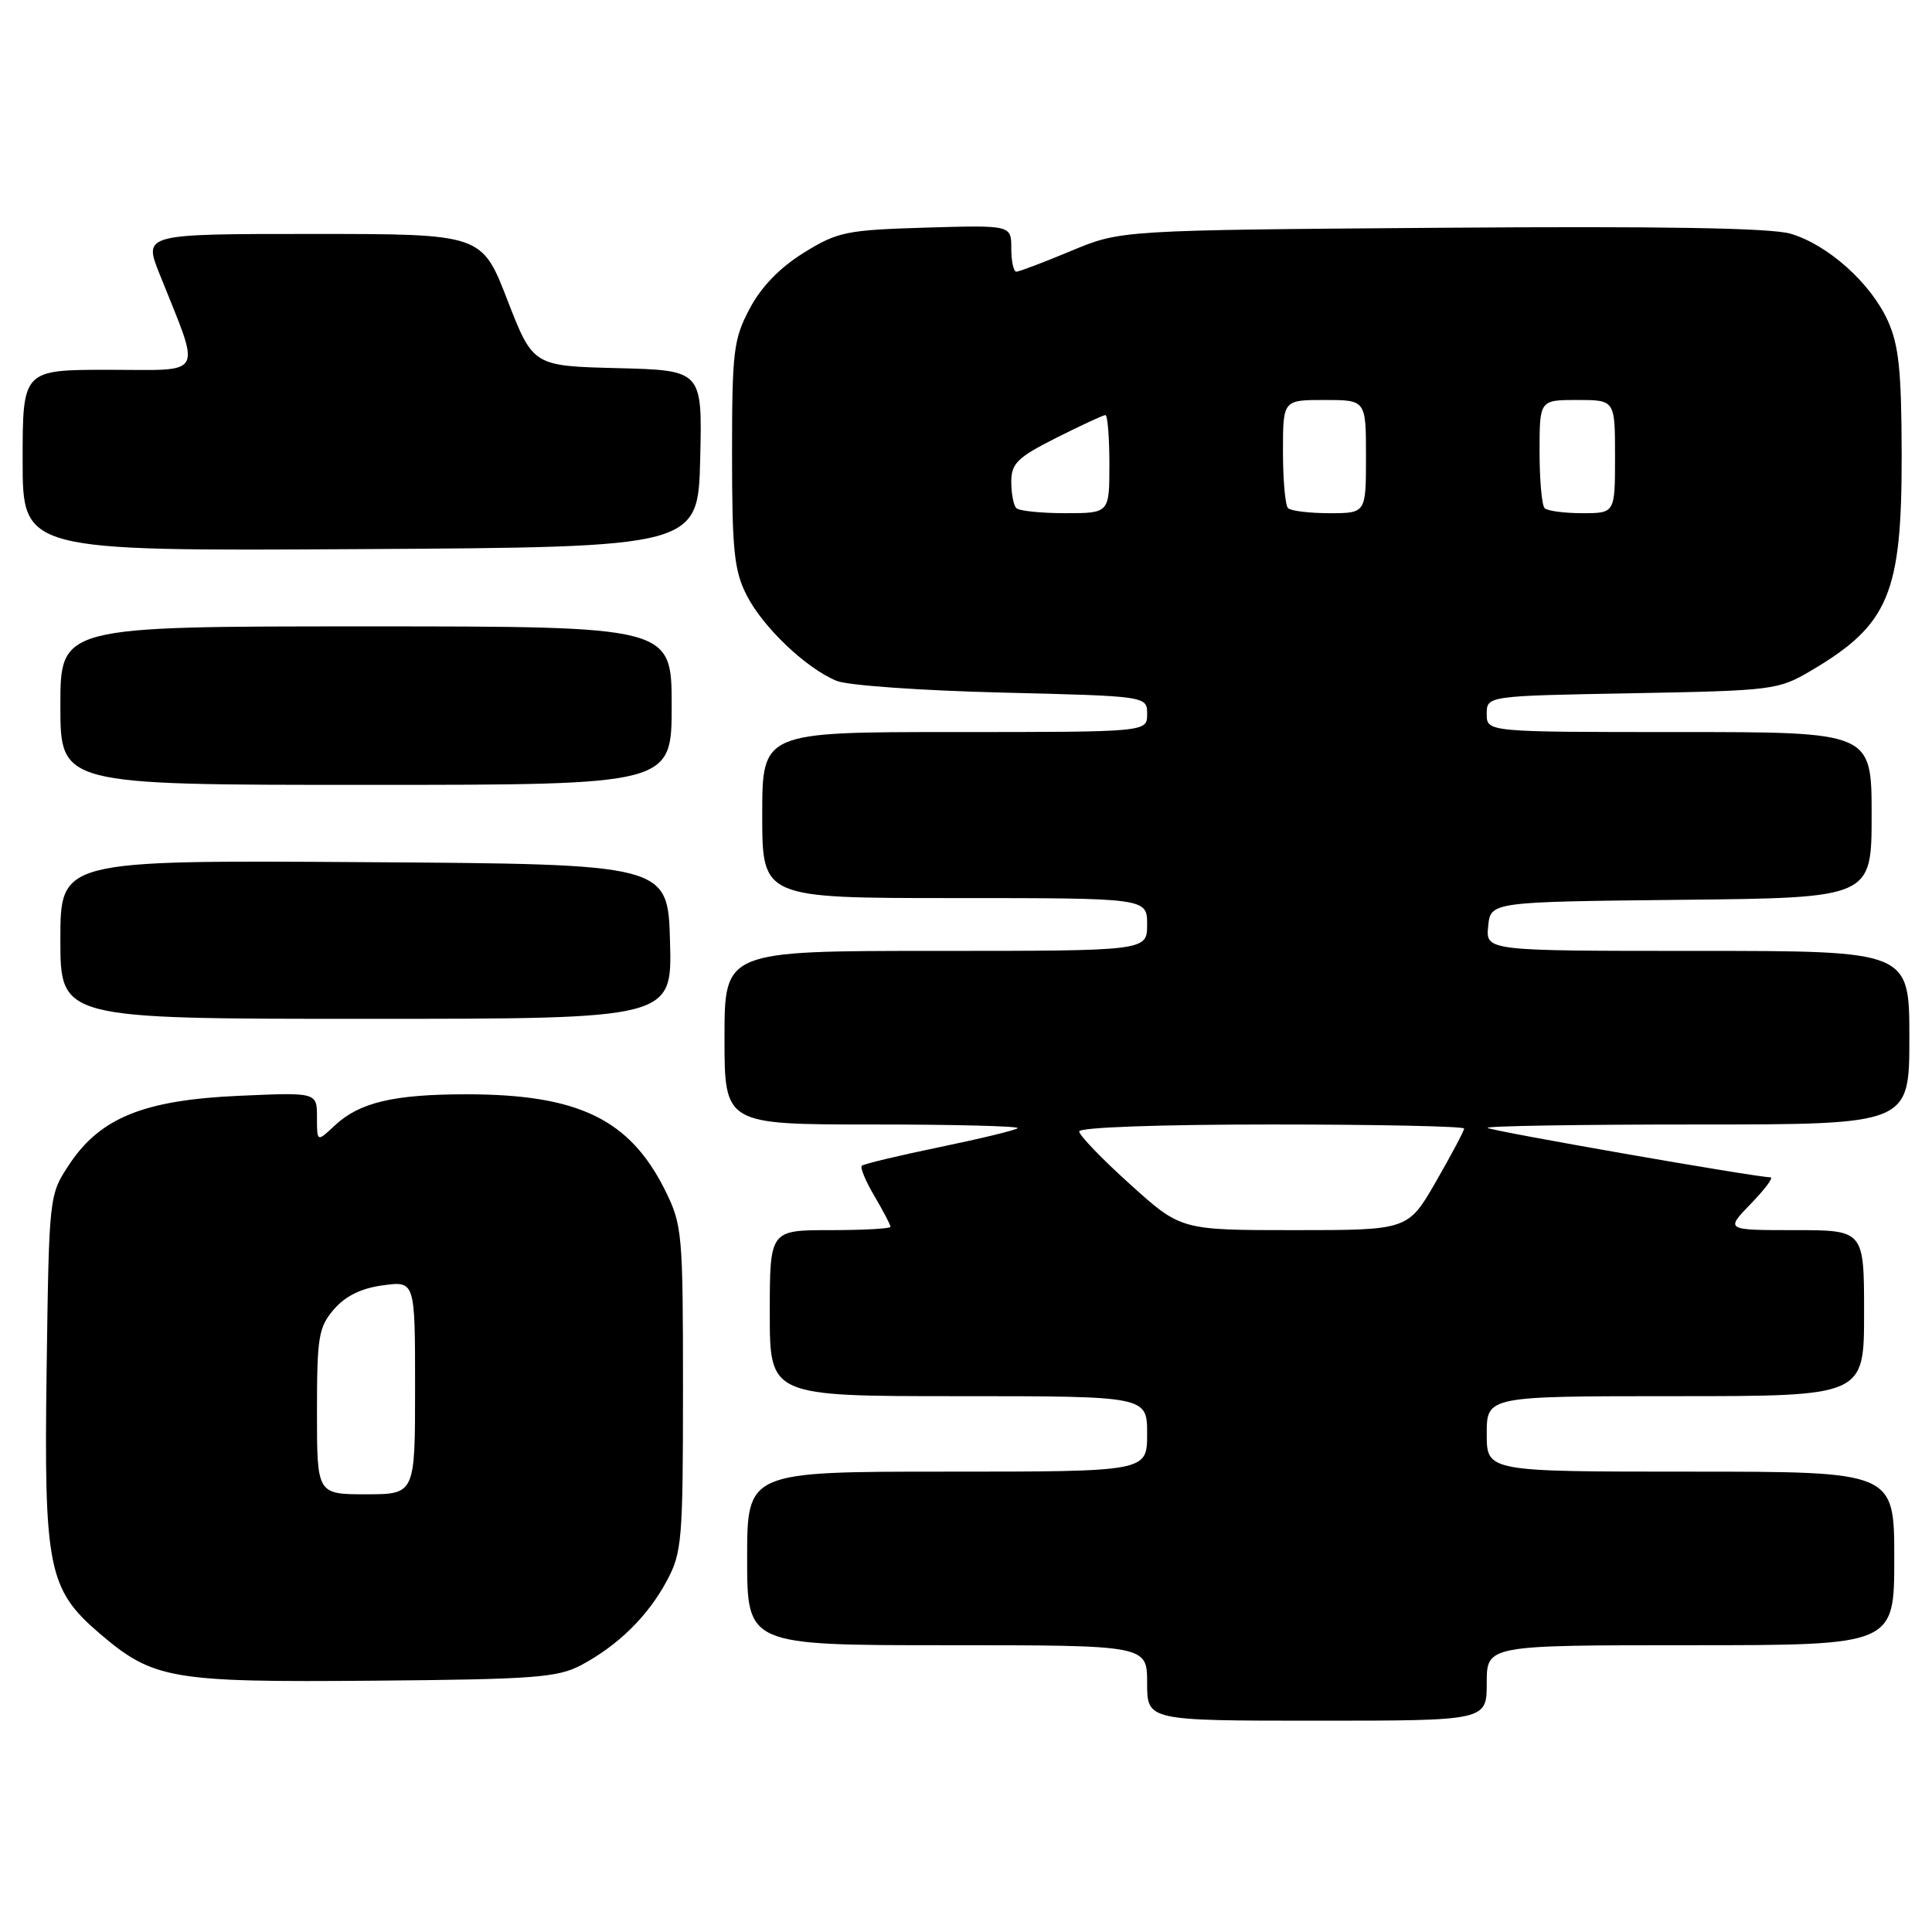 <?xml version="1.0" encoding="UTF-8" standalone="no"?>
<!DOCTYPE svg PUBLIC "-//W3C//DTD SVG 1.1//EN" "http://www.w3.org/Graphics/SVG/1.1/DTD/svg11.dtd" >
<svg xmlns="http://www.w3.org/2000/svg" xmlns:xlink="http://www.w3.org/1999/xlink" version="1.1" viewBox="0 0 256 256">
 <g >
 <path fill="currentColor"
d=" M 197.00 223.00 C 197.00 218.00 197.00 218.00 224.00 218.00 C 251.00 218.00 251.00 218.00 251.00 206.50 C 251.00 195.00 251.00 195.00 224.00 195.00 C 197.00 195.00 197.00 195.00 197.00 190.00 C 197.00 185.00 197.00 185.00 222.00 185.00 C 247.00 185.00 247.00 185.00 247.00 174.00 C 247.00 163.00 247.00 163.00 237.80 163.00 C 228.61 163.00 228.61 163.00 232.00 159.50 C 233.87 157.57 235.04 156.00 234.60 156.00 C 232.70 156.00 197.52 149.85 197.11 149.45 C 196.87 149.20 209.34 149.00 224.83 149.00 C 253.00 149.00 253.00 149.00 253.00 137.50 C 253.00 126.00 253.00 126.00 224.94 126.00 C 196.87 126.00 196.87 126.00 197.19 122.75 C 197.50 119.50 197.50 119.50 222.75 119.23 C 248.00 118.97 248.00 118.97 248.00 107.98 C 248.00 97.00 248.00 97.00 222.50 97.00 C 197.00 97.00 197.00 97.00 197.00 94.61 C 197.00 92.21 197.00 92.21 216.25 91.86 C 234.98 91.51 235.62 91.43 240.00 88.85 C 250.28 82.78 252.01 78.67 251.98 60.28 C 251.96 49.12 251.61 45.74 250.14 42.49 C 247.87 37.50 242.22 32.44 237.27 30.97 C 234.67 30.20 220.26 29.96 191.00 30.18 C 148.50 30.50 148.50 30.50 141.92 33.25 C 138.30 34.76 135.04 36.00 134.67 36.00 C 134.30 36.00 134.00 34.61 134.00 32.91 C 134.00 29.83 134.00 29.83 122.67 30.16 C 112.11 30.48 111.00 30.71 106.49 33.50 C 103.32 35.47 100.85 38.02 99.33 40.91 C 97.19 44.95 97.00 46.55 97.00 60.20 C 97.00 72.96 97.28 75.62 98.94 78.88 C 101.10 83.12 106.82 88.56 110.86 90.22 C 112.31 90.82 122.16 91.51 132.75 91.77 C 152.00 92.24 152.00 92.24 152.00 94.62 C 152.00 97.00 152.00 97.00 126.50 97.00 C 101.00 97.00 101.00 97.00 101.00 108.00 C 101.00 119.00 101.00 119.00 126.50 119.00 C 152.00 119.00 152.00 119.00 152.00 122.50 C 152.00 126.00 152.00 126.00 124.00 126.00 C 96.00 126.00 96.00 126.00 96.00 137.50 C 96.00 149.00 96.00 149.00 115.67 149.00 C 126.48 149.00 135.11 149.22 134.85 149.49 C 134.58 149.75 129.92 150.88 124.50 152.00 C 119.08 153.12 114.44 154.23 114.19 154.47 C 113.95 154.72 114.71 156.53 115.88 158.51 C 117.04 160.49 118.00 162.31 118.00 162.56 C 118.00 162.80 114.40 163.00 110.00 163.00 C 102.00 163.00 102.00 163.00 102.00 174.00 C 102.00 185.00 102.00 185.00 127.00 185.00 C 152.00 185.00 152.00 185.00 152.00 190.00 C 152.00 195.00 152.00 195.00 125.50 195.00 C 99.00 195.00 99.00 195.00 99.00 206.50 C 99.00 218.00 99.00 218.00 125.50 218.00 C 152.00 218.00 152.00 218.00 152.00 223.00 C 152.00 228.00 152.00 228.00 174.50 228.00 C 197.00 228.00 197.00 228.00 197.00 223.00 Z  M 77.00 220.64 C 81.90 218.03 85.82 214.18 88.34 209.50 C 90.36 205.76 90.50 204.12 90.50 184.00 C 90.50 163.38 90.40 162.30 88.13 157.72 C 83.44 148.30 76.63 145.00 61.80 145.00 C 52.15 145.00 47.61 146.08 44.34 149.15 C 42.00 151.35 42.00 151.35 42.00 148.04 C 42.00 144.74 42.00 144.74 31.67 145.20 C 19.07 145.76 13.29 148.10 9.18 154.29 C 6.50 158.35 6.50 158.35 6.18 181.35 C 5.81 207.81 6.37 210.59 13.21 216.45 C 20.31 222.52 22.67 222.93 49.50 222.70 C 70.75 222.52 73.90 222.29 77.00 220.64 Z  M 88.78 124.75 C 88.50 114.50 88.50 114.50 48.25 114.24 C 8.00 113.98 8.00 113.98 8.00 124.49 C 8.00 135.00 8.00 135.00 48.53 135.00 C 89.07 135.00 89.07 135.00 88.78 124.75 Z  M 89.00 93.50 C 89.00 83.00 89.00 83.00 48.50 83.00 C 8.00 83.00 8.00 83.00 8.00 93.50 C 8.00 104.00 8.00 104.00 48.50 104.00 C 89.00 104.00 89.00 104.00 89.00 93.50 Z  M 92.78 60.78 C 93.06 49.07 93.06 49.07 81.85 48.78 C 70.63 48.50 70.63 48.50 67.23 39.75 C 63.84 31.00 63.84 31.00 41.43 31.00 C 19.03 31.00 19.03 31.00 21.12 36.25 C 26.69 50.21 27.32 49.00 14.46 49.00 C 3.00 49.00 3.00 49.00 3.00 61.01 C 3.00 73.02 3.00 73.02 47.75 72.76 C 92.50 72.50 92.50 72.50 92.78 60.78 Z  M 149.74 156.92 C 146.03 153.58 143.00 150.43 143.00 149.92 C 143.00 149.38 153.64 149.00 168.50 149.00 C 182.53 149.00 194.00 149.24 194.00 149.54 C 194.00 149.84 192.33 152.99 190.29 156.54 C 186.57 163.00 186.57 163.00 171.52 163.00 C 156.47 163.00 156.47 163.00 149.74 156.92 Z  M 134.67 67.33 C 134.30 66.97 134.00 65.40 134.00 63.85 C 134.00 61.41 134.80 60.62 139.97 58.01 C 143.26 56.36 146.18 55.00 146.47 55.00 C 146.76 55.00 147.00 57.92 147.00 61.50 C 147.00 68.00 147.00 68.00 141.17 68.00 C 137.96 68.00 135.03 67.70 134.67 67.33 Z  M 170.67 67.33 C 170.30 66.97 170.00 63.59 170.00 59.83 C 170.00 53.00 170.00 53.00 175.50 53.00 C 181.00 53.00 181.00 53.00 181.00 60.50 C 181.00 68.00 181.00 68.00 176.17 68.00 C 173.51 68.00 171.03 67.70 170.67 67.33 Z  M 204.67 67.33 C 204.30 66.97 204.00 63.59 204.00 59.83 C 204.00 53.00 204.00 53.00 209.00 53.00 C 214.00 53.00 214.00 53.00 214.00 60.50 C 214.00 68.00 214.00 68.00 209.67 68.00 C 207.28 68.00 205.03 67.70 204.67 67.33 Z  M 42.00 187.06 C 42.00 177.15 42.21 175.86 44.25 173.49 C 45.78 171.72 47.88 170.69 50.75 170.31 C 55.00 169.74 55.00 169.74 55.00 183.87 C 55.00 198.00 55.00 198.00 48.50 198.00 C 42.00 198.00 42.00 198.00 42.00 187.06 Z "/>
</g>
</svg>